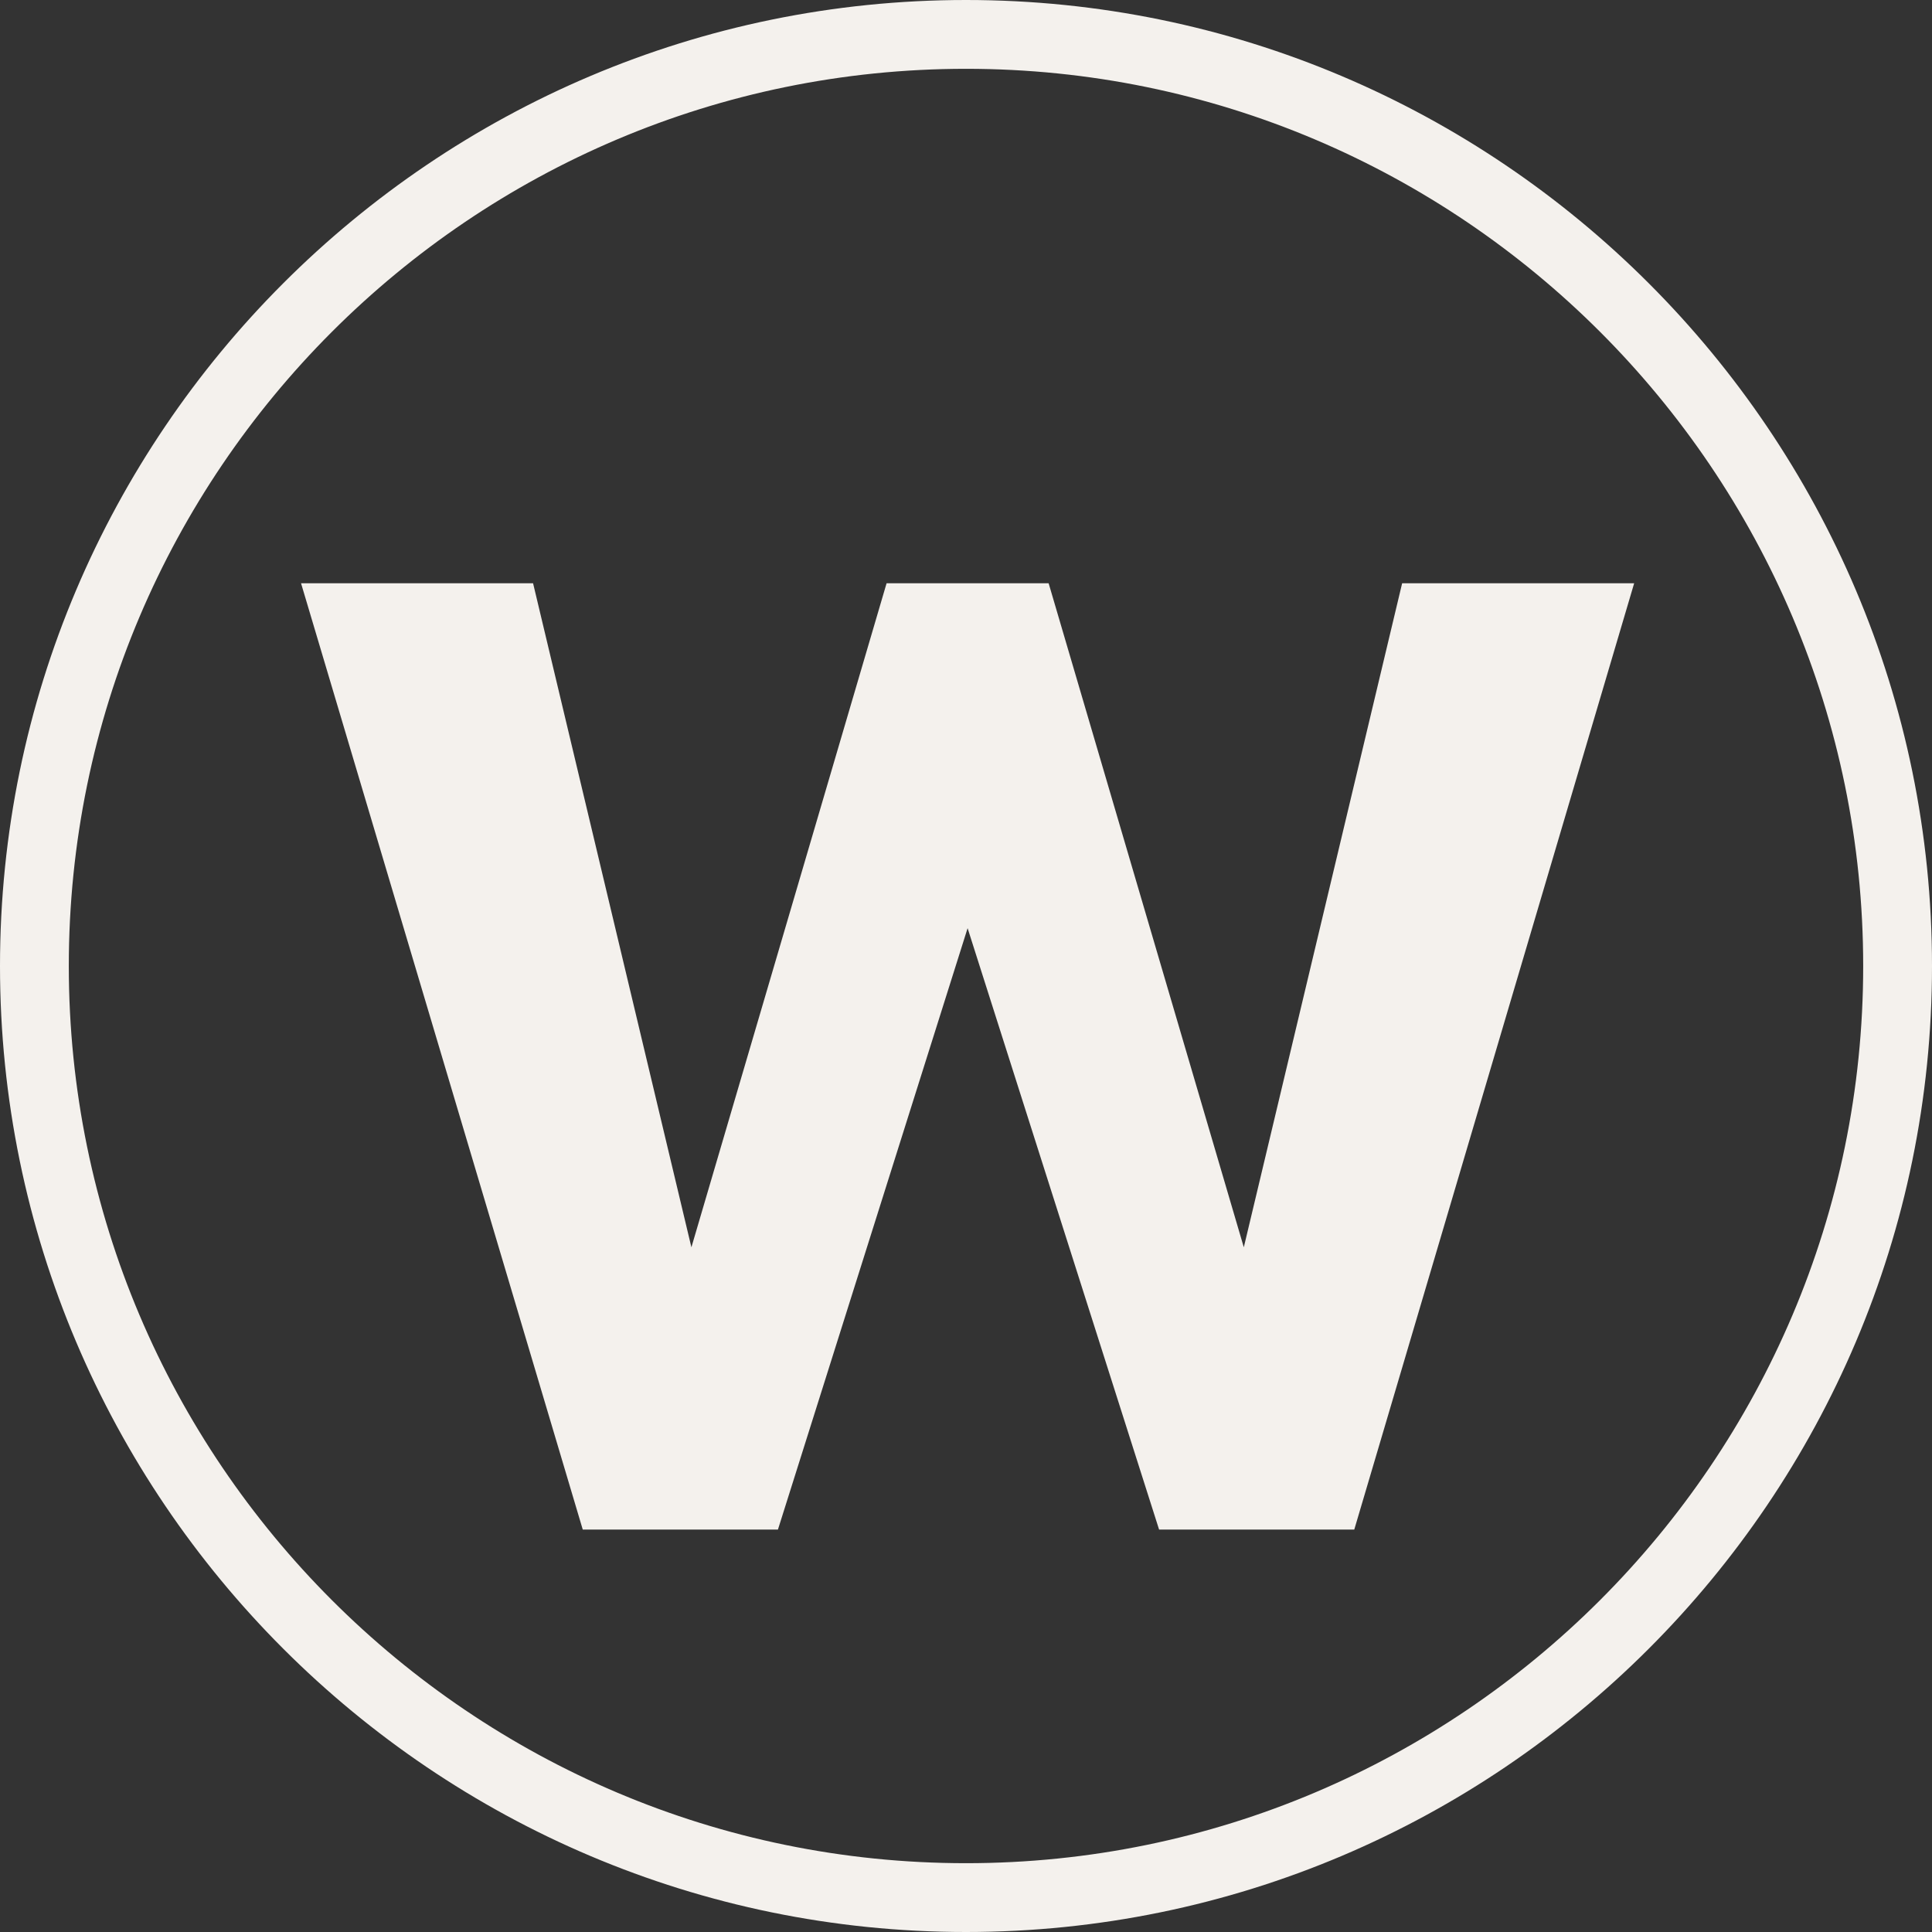 <?xml version="1.0" encoding="UTF-8"?>
<svg id="Layer_1" data-name="Layer 1" xmlns="http://www.w3.org/2000/svg" viewBox="0 0 276.86 276.86">
  <rect x="0" y="0" width="276.86" height="276.86" fill="#333333" stroke="none"/>
  <defs>
    <style>
      .cls-1 {
        fill: #f4f1ed;
        stroke-width: 0px;
      }
    </style>
  </defs>
  <path class="cls-1" d="m43.14,83.58h33.25l22.69,95.16,27.97-95.16h23.22l27.97,95.16,22.69-95.16h33.25l-40.11,135.61h-27.97l-27.44-86.18-27.18,86.18h-27.97L43.14,83.58Z"/>
  <path class="cls-1" d="m138.43,276.86C62.1,276.86,0,214.76,0,138.43S62.1,0,138.43,0s138.43,62.1,138.43,138.43-62.1,138.43-138.43,138.43Zm0-267C67.53,9.86,9.86,67.53,9.86,138.43s57.68,128.57,128.57,128.57,128.57-57.68,128.57-128.57S209.33,9.86,138.43,9.86Z"/>
</svg>
